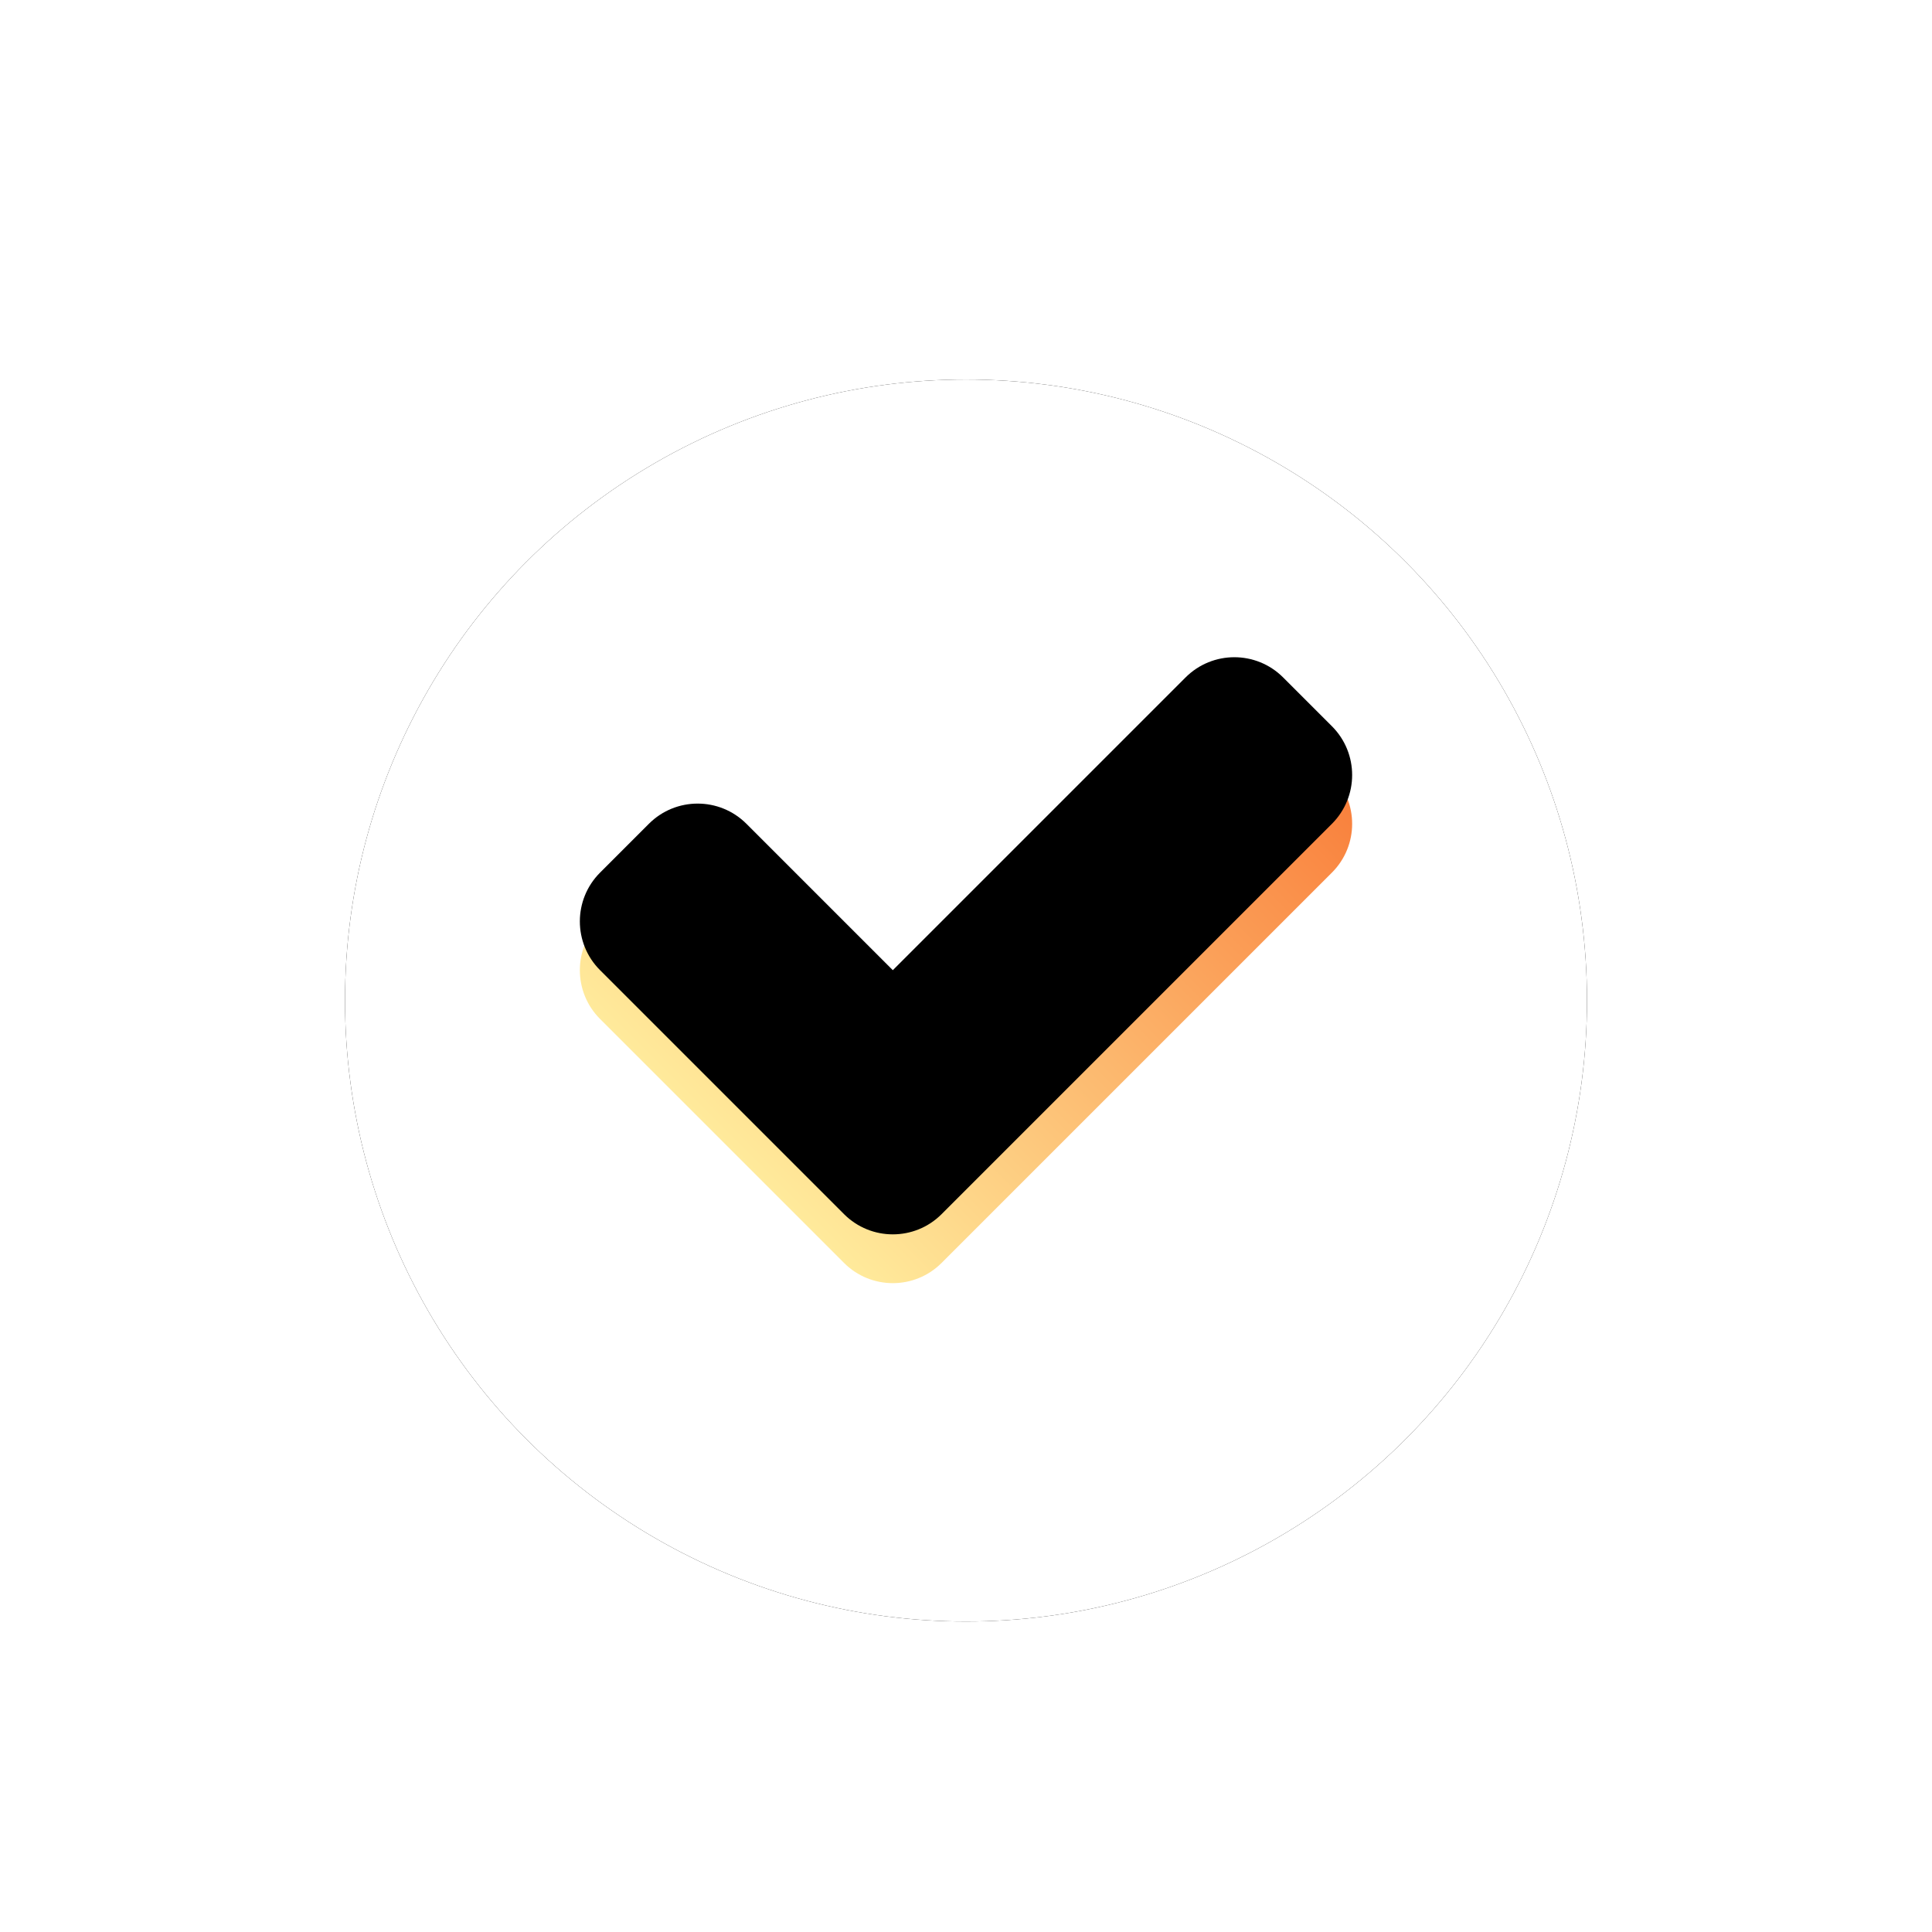 <?xml version="1.0" encoding="UTF-8"?>
<svg width="56px" height="56px" viewBox="0 0 56 56" version="1.1" xmlns="http://www.w3.org/2000/svg" xmlns:xlink="http://www.w3.org/1999/xlink">
    <!-- Generator: Sketch 48.2 (47327) - http://www.bohemiancoding.com/sketch -->
    <title>icon_complete</title>
    <desc>Created with Sketch.</desc>
    <defs>
        <circle id="path-1" cx="27" cy="28" r="18"></circle>
        <filter x="-50.0%" y="-50.0%" width="200.0%" height="200.0%" filterUnits="objectBoundingBox" id="filter-2">
            <feOffset dx="0" dy="0" in="SourceAlpha" result="shadowOffsetOuter1"></feOffset>
            <feGaussianBlur stdDeviation="6" in="shadowOffsetOuter1" result="shadowBlurOuter1"></feGaussianBlur>
            <feColorMatrix values="0 0 0 0 0.961   0 0 0 0 0.651   0 0 0 0 0.137  0 0 0 0.2 0" type="matrix" in="shadowBlurOuter1"></feColorMatrix>
        </filter>
        <linearGradient x1="50%" y1="100%" x2="50%" y2="0%" id="linearGradient-3">
            <stop stop-color="#FFEA9B" offset="0%"></stop>
            <stop stop-color="#F9803C" offset="100%"></stop>
        </linearGradient>
        <path d="M30,35 L22,35 C20.895,35 20,34.105 20,33 L20,31 C20,29.895 20.895,29 22,29 L28,29 L28,17 C28,15.895 28.895,15 30,15 L32,15 C33.105,15 34,15.895 34,17 L34,33 C34,34.105 33.105,35 32,35 L30,35 Z" id="path-4"></path>
        <filter x="-17.9%" y="-12.5%" width="135.7%" height="125.0%" filterUnits="objectBoundingBox" id="filter-5">
            <feGaussianBlur stdDeviation="2" in="SourceAlpha" result="shadowBlurInner1"></feGaussianBlur>
            <feOffset dx="-1" dy="-1" in="shadowBlurInner1" result="shadowOffsetInner1"></feOffset>
            <feComposite in="shadowOffsetInner1" in2="SourceAlpha" operator="arithmetic" k2="-1" k3="1" result="shadowInnerInner1"></feComposite>
            <feColorMatrix values="0 0 0 0 0.988   0 0 0 0 0.745   0 0 0 0 0.455  0 0 0 1 0" type="matrix" in="shadowInnerInner1"></feColorMatrix>
        </filter>
    </defs>
    <g id="asset" stroke="none" stroke-width="1" fill="none" fill-rule="evenodd" transform="translate(-215, -698)">
        <g id="svg" transform="translate(100, 100)"></g>
        <g id="icon_complete" transform="translate(216, 699)">
            <g id="Oval">
                <use fill="black" fill-opacity="1" filter="url(#filter-2)" xlink:href="#path-1"></use>
                <use fill="#FFFFFF" fill-rule="evenodd" xlink:href="#path-1"></use>
            </g>
            <path d="M27,0 C27.552,-1.01453063e-16 28,0.448 28,1 L28,3 C28,3.552 27.552,4 27,4 C26.448,4 26,3.552 26,3 L26,1 C26,0.448 26.448,1.01453063e-16 27,0 Z M53.63,19.348 C53.8,19.873 53.513,20.437 52.988,20.608 L51.085,21.226 C50.56,21.396 49.996,21.109 49.825,20.584 C49.655,20.058 49.942,19.494 50.467,19.324 L52.37,18.705 C52.895,18.535 53.459,18.822 53.63,19.348 Z M43.458,50.652 C43.011,50.977 42.386,50.878 42.061,50.431 L40.886,48.813 C40.561,48.366 40.66,47.741 41.107,47.416 C41.554,47.092 42.179,47.191 42.504,47.638 L43.679,49.256 C44.004,49.702 43.905,50.328 43.458,50.652 Z M10.542,50.652 C10.095,50.328 9.996,49.702 10.321,49.256 L11.496,47.638 C11.821,47.191 12.446,47.092 12.893,47.416 C13.34,47.741 13.439,48.366 13.114,48.813 L11.939,50.431 C11.614,50.878 10.989,50.977 10.542,50.652 Z M0.37,19.348 C0.541,18.822 1.105,18.535 1.63,18.705 L3.533,19.324 C4.058,19.494 4.345,20.058 4.175,20.584 C4.004,21.109 3.44,21.396 2.915,21.226 L1.012,20.608 C0.487,20.437 0.2,19.873 0.37,19.348 Z" id="Rectangle-8" fill="#FFFFFF" opacity="0.2"></path>
            <path d="M27,51 C27.552,51 28,51.448 28,52 L28,53 C28,53.552 27.552,54 27,54 C26.448,54 26,53.552 26,53 L26,52 C26,51.448 26.448,51 27,51 Z M5.126,35.107 C5.296,35.633 5.009,36.197 4.484,36.367 L3.533,36.676 C3.007,36.847 2.443,36.56 2.273,36.034 C2.102,35.509 2.389,34.945 2.915,34.774 L3.866,34.465 C4.391,34.295 4.955,34.582 5.126,35.107 Z M13.481,9.393 C13.034,9.717 12.409,9.618 12.084,9.171 L11.496,8.362 C11.172,7.916 11.271,7.29 11.718,6.966 C12.164,6.641 12.79,6.74 13.114,7.187 L13.702,7.996 C14.027,8.443 13.928,9.068 13.481,9.393 Z M40.519,9.393 C40.072,9.068 39.973,8.443 40.298,7.996 L40.886,7.187 C41.21,6.74 41.836,6.641 42.282,6.966 C42.729,7.29 42.828,7.916 42.504,8.362 L41.916,9.171 C41.591,9.618 40.966,9.717 40.519,9.393 Z M48.874,35.107 C49.045,34.582 49.609,34.295 50.134,34.465 L51.085,34.774 C51.611,34.945 51.898,35.509 51.727,36.034 C51.557,36.56 50.993,36.847 50.467,36.676 L49.516,36.367 C48.991,36.197 48.704,35.633 48.874,35.107 Z" id="Rectangle-11" fill="#FFFFFF" opacity="0.3"></path>
            <g id="Combined-Shape" transform="translate(27, 25) rotate(-315) translate(-27, -25) ">
                <use fill="url(#linearGradient-3)" fill-rule="evenodd" xlink:href="#path-4"></use>
                <use fill="black" fill-opacity="1" filter="url(#filter-5)" xlink:href="#path-4"></use>
            </g>
        </g>
    </g>
</svg>